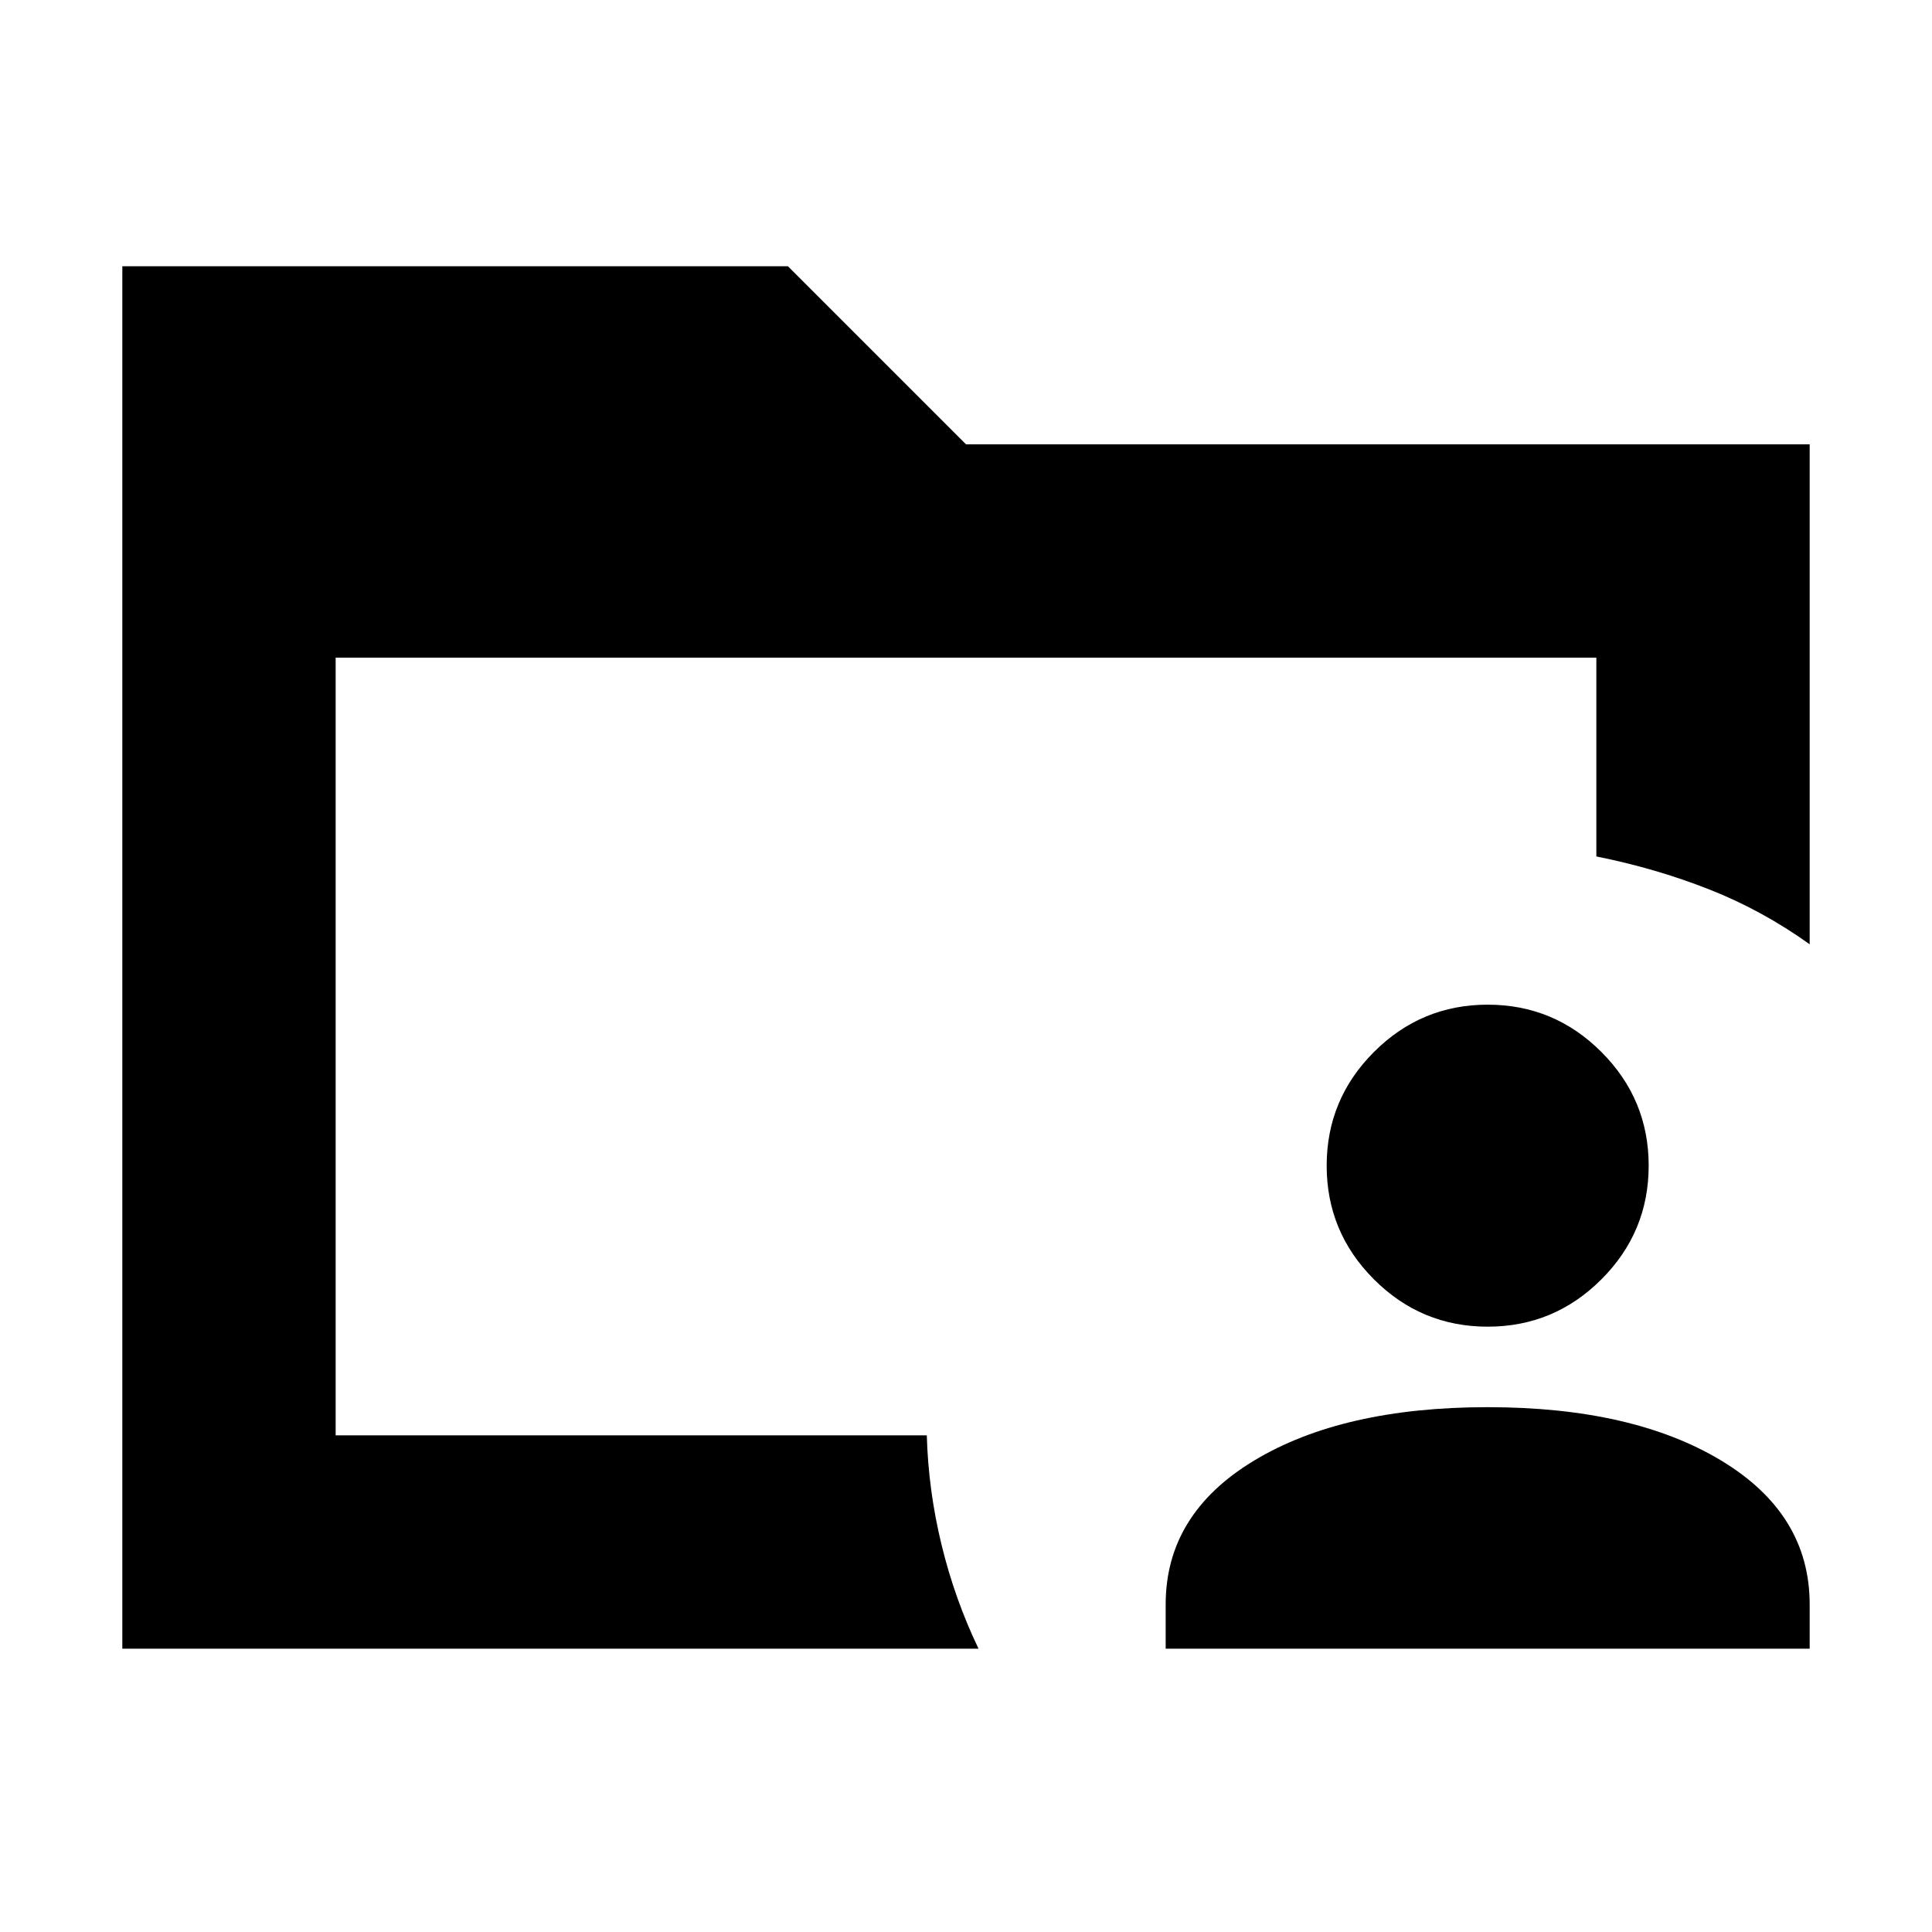 <svg xmlns="http://www.w3.org/2000/svg" height="24" viewBox="0 96 960 960" width="24"><path d="M166.783 809.217v-2.174 2.174-386.434 386.434ZM60.782 915.218V228.303H391.52L480 316.782h419.218v248.436q-23.652-16.956-50.152-27.369-26.501-10.414-55.849-16.283v-98.783H166.783v386.434h293.74q.739 27.218 7.304 54.283 6.565 27.066 18.391 51.718H60.782Zm518.436 0v-22q0-45 44-71.5t116-26.5q72 0 116 26.5t44 71.5v22h-320Zm160-160q-33 0-56.5-23.5t-23.5-56.5q0-33 23.5-56.5t56.5-23.5q33 0 56.5 23.5t23.5 56.5q0 33-23.5 56.5t-56.5 23.5Z"/></svg>